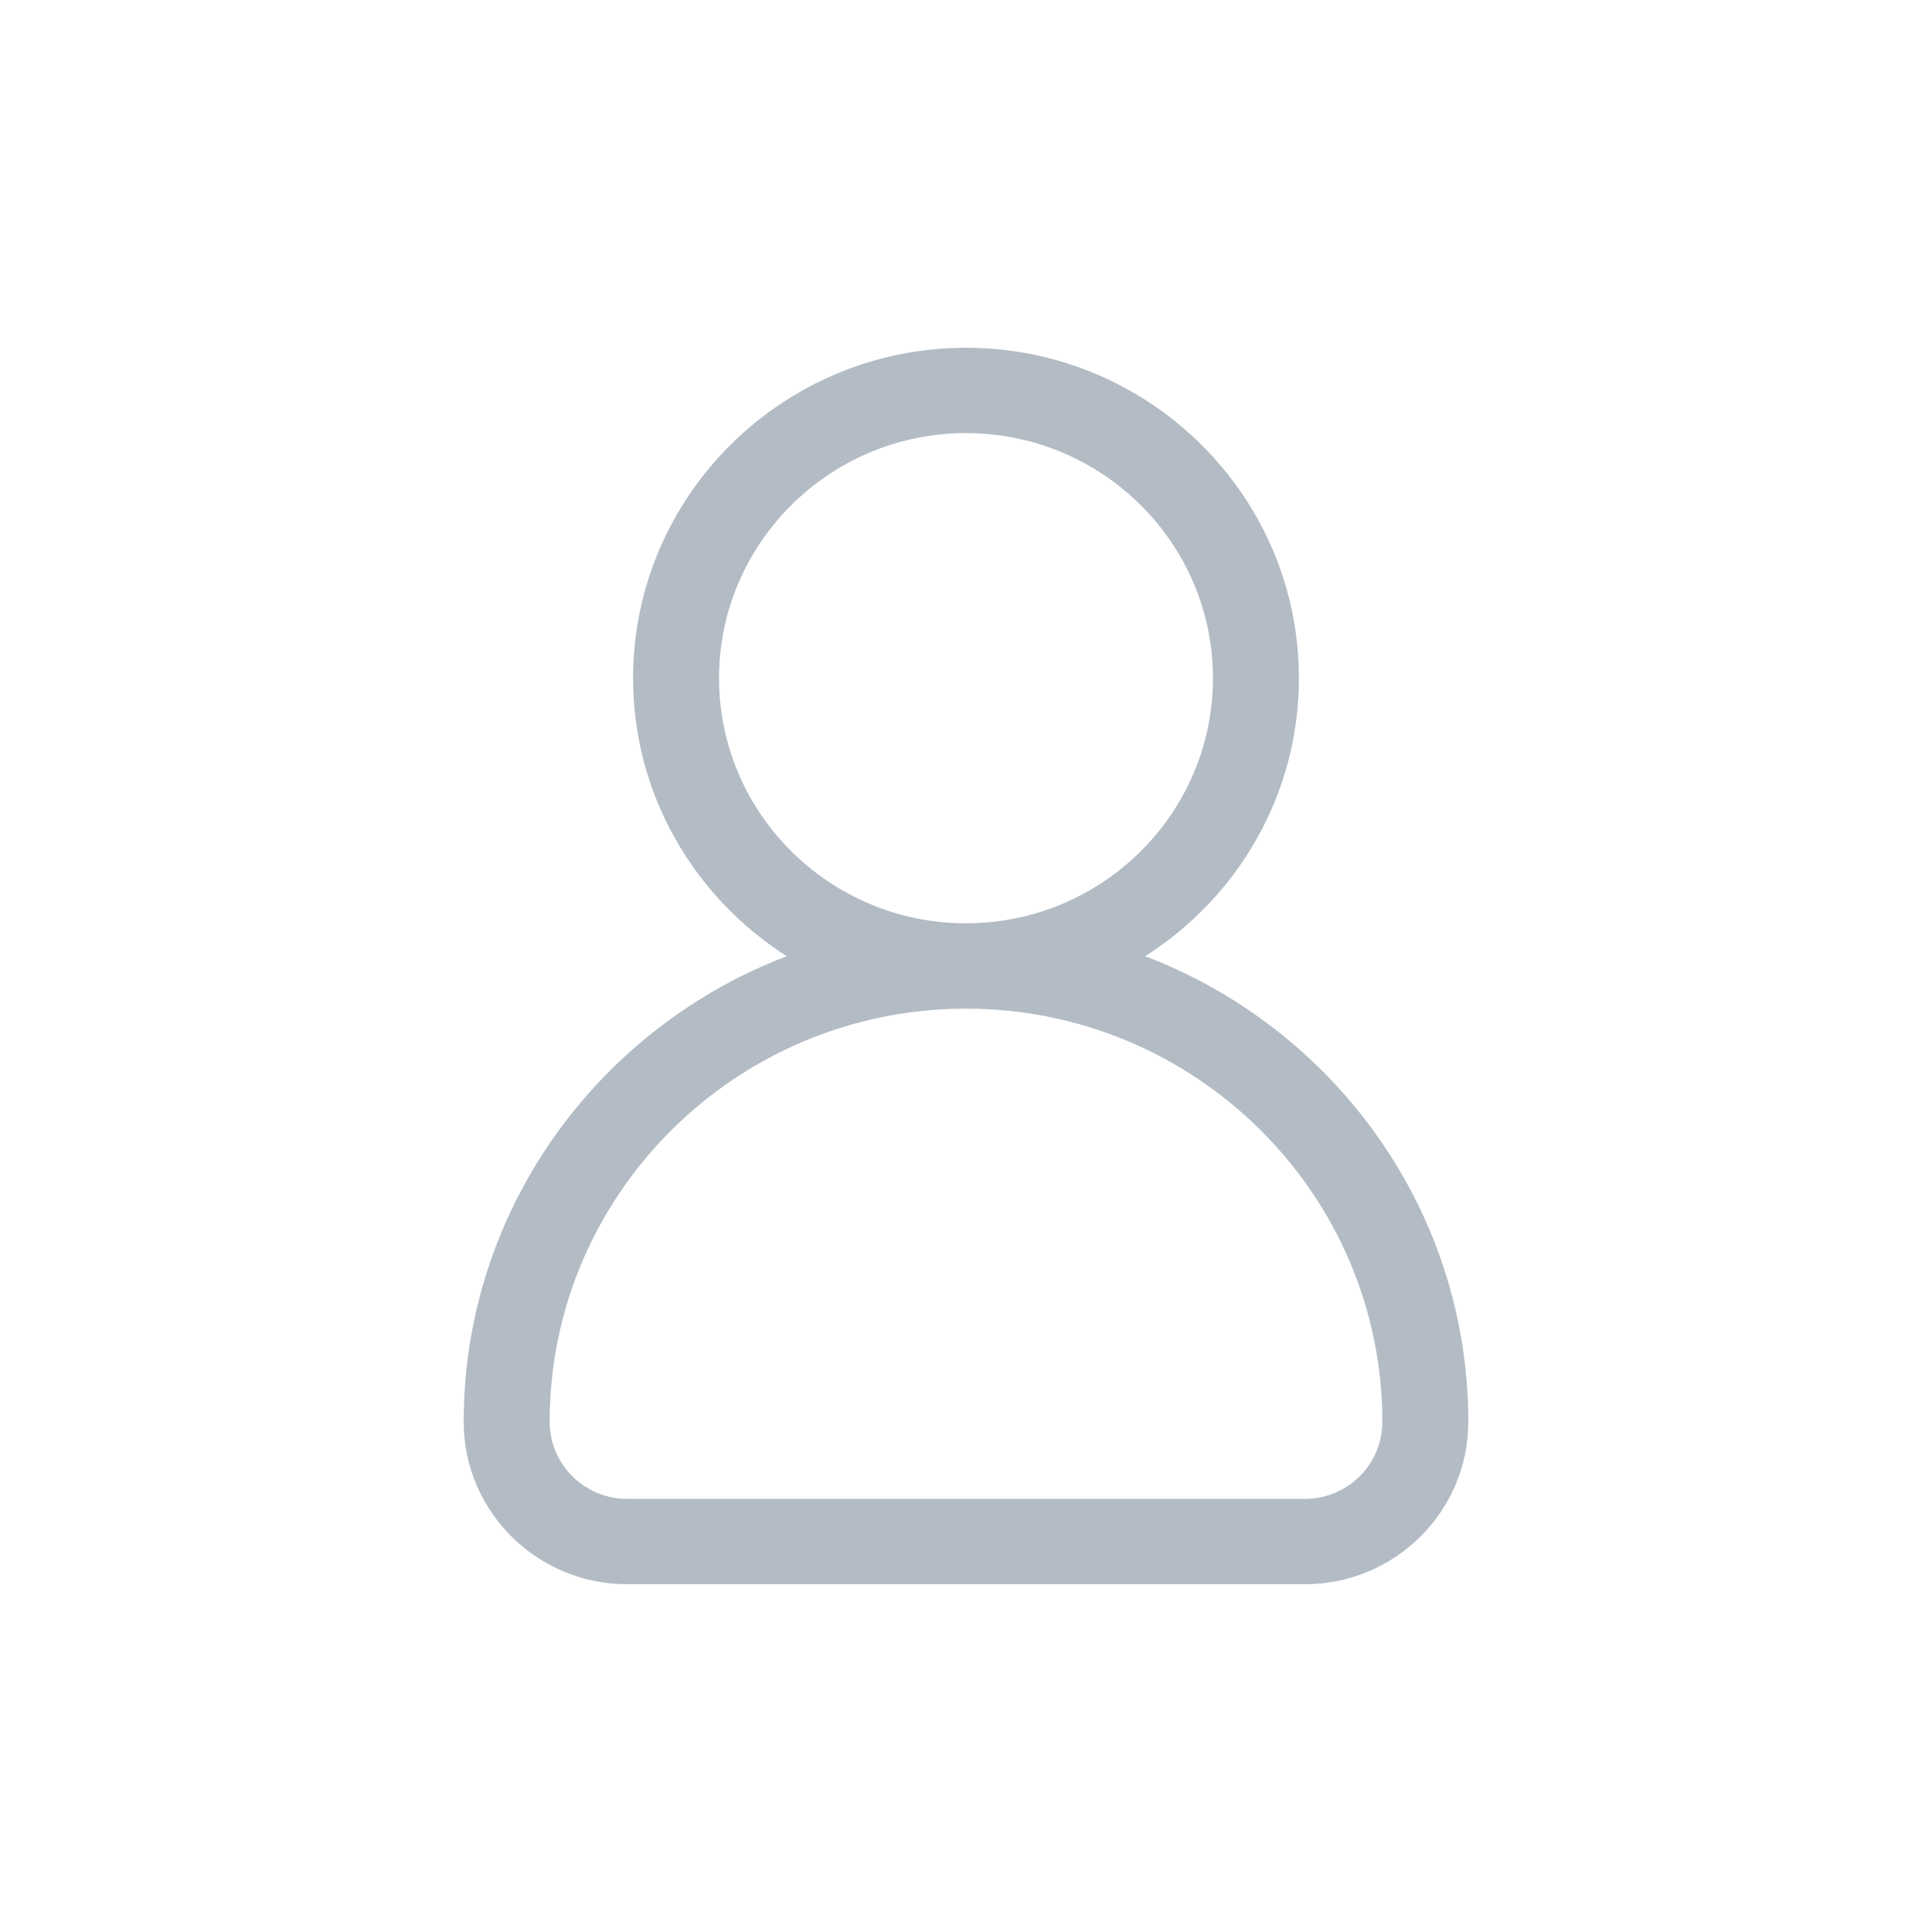 <svg width="50" height="50" viewBox="0 0 50 50" fill="none" xmlns="http://www.w3.org/2000/svg">
<path d="M33.769 38.791H16.232C15.126 38.791 14.225 37.898 14.225 36.799C14.225 30.902 19.059 26.104 25 26.104C30.941 26.104 35.775 30.902 35.775 36.799C35.775 37.898 34.875 38.791 33.769 38.791ZM18.609 17.552C18.609 14.054 21.476 11.209 25 11.209C28.524 11.209 31.391 14.054 31.391 17.552C31.391 21.049 28.524 23.895 25 23.895C21.476 23.895 18.609 21.049 18.609 17.552ZM29.638 24.747C32.026 23.226 33.616 20.572 33.616 17.552C33.616 12.836 29.751 9 25 9C20.25 9 16.384 12.836 16.384 17.552C16.384 20.572 17.974 23.226 20.362 24.747C15.479 26.606 12 31.306 12 36.799C12 39.116 13.898 41 16.232 41H33.769C36.102 41 38 39.116 38 36.799C38 31.306 34.522 26.606 29.638 24.747Z" fill="#B3BCC5"/>
</svg>
